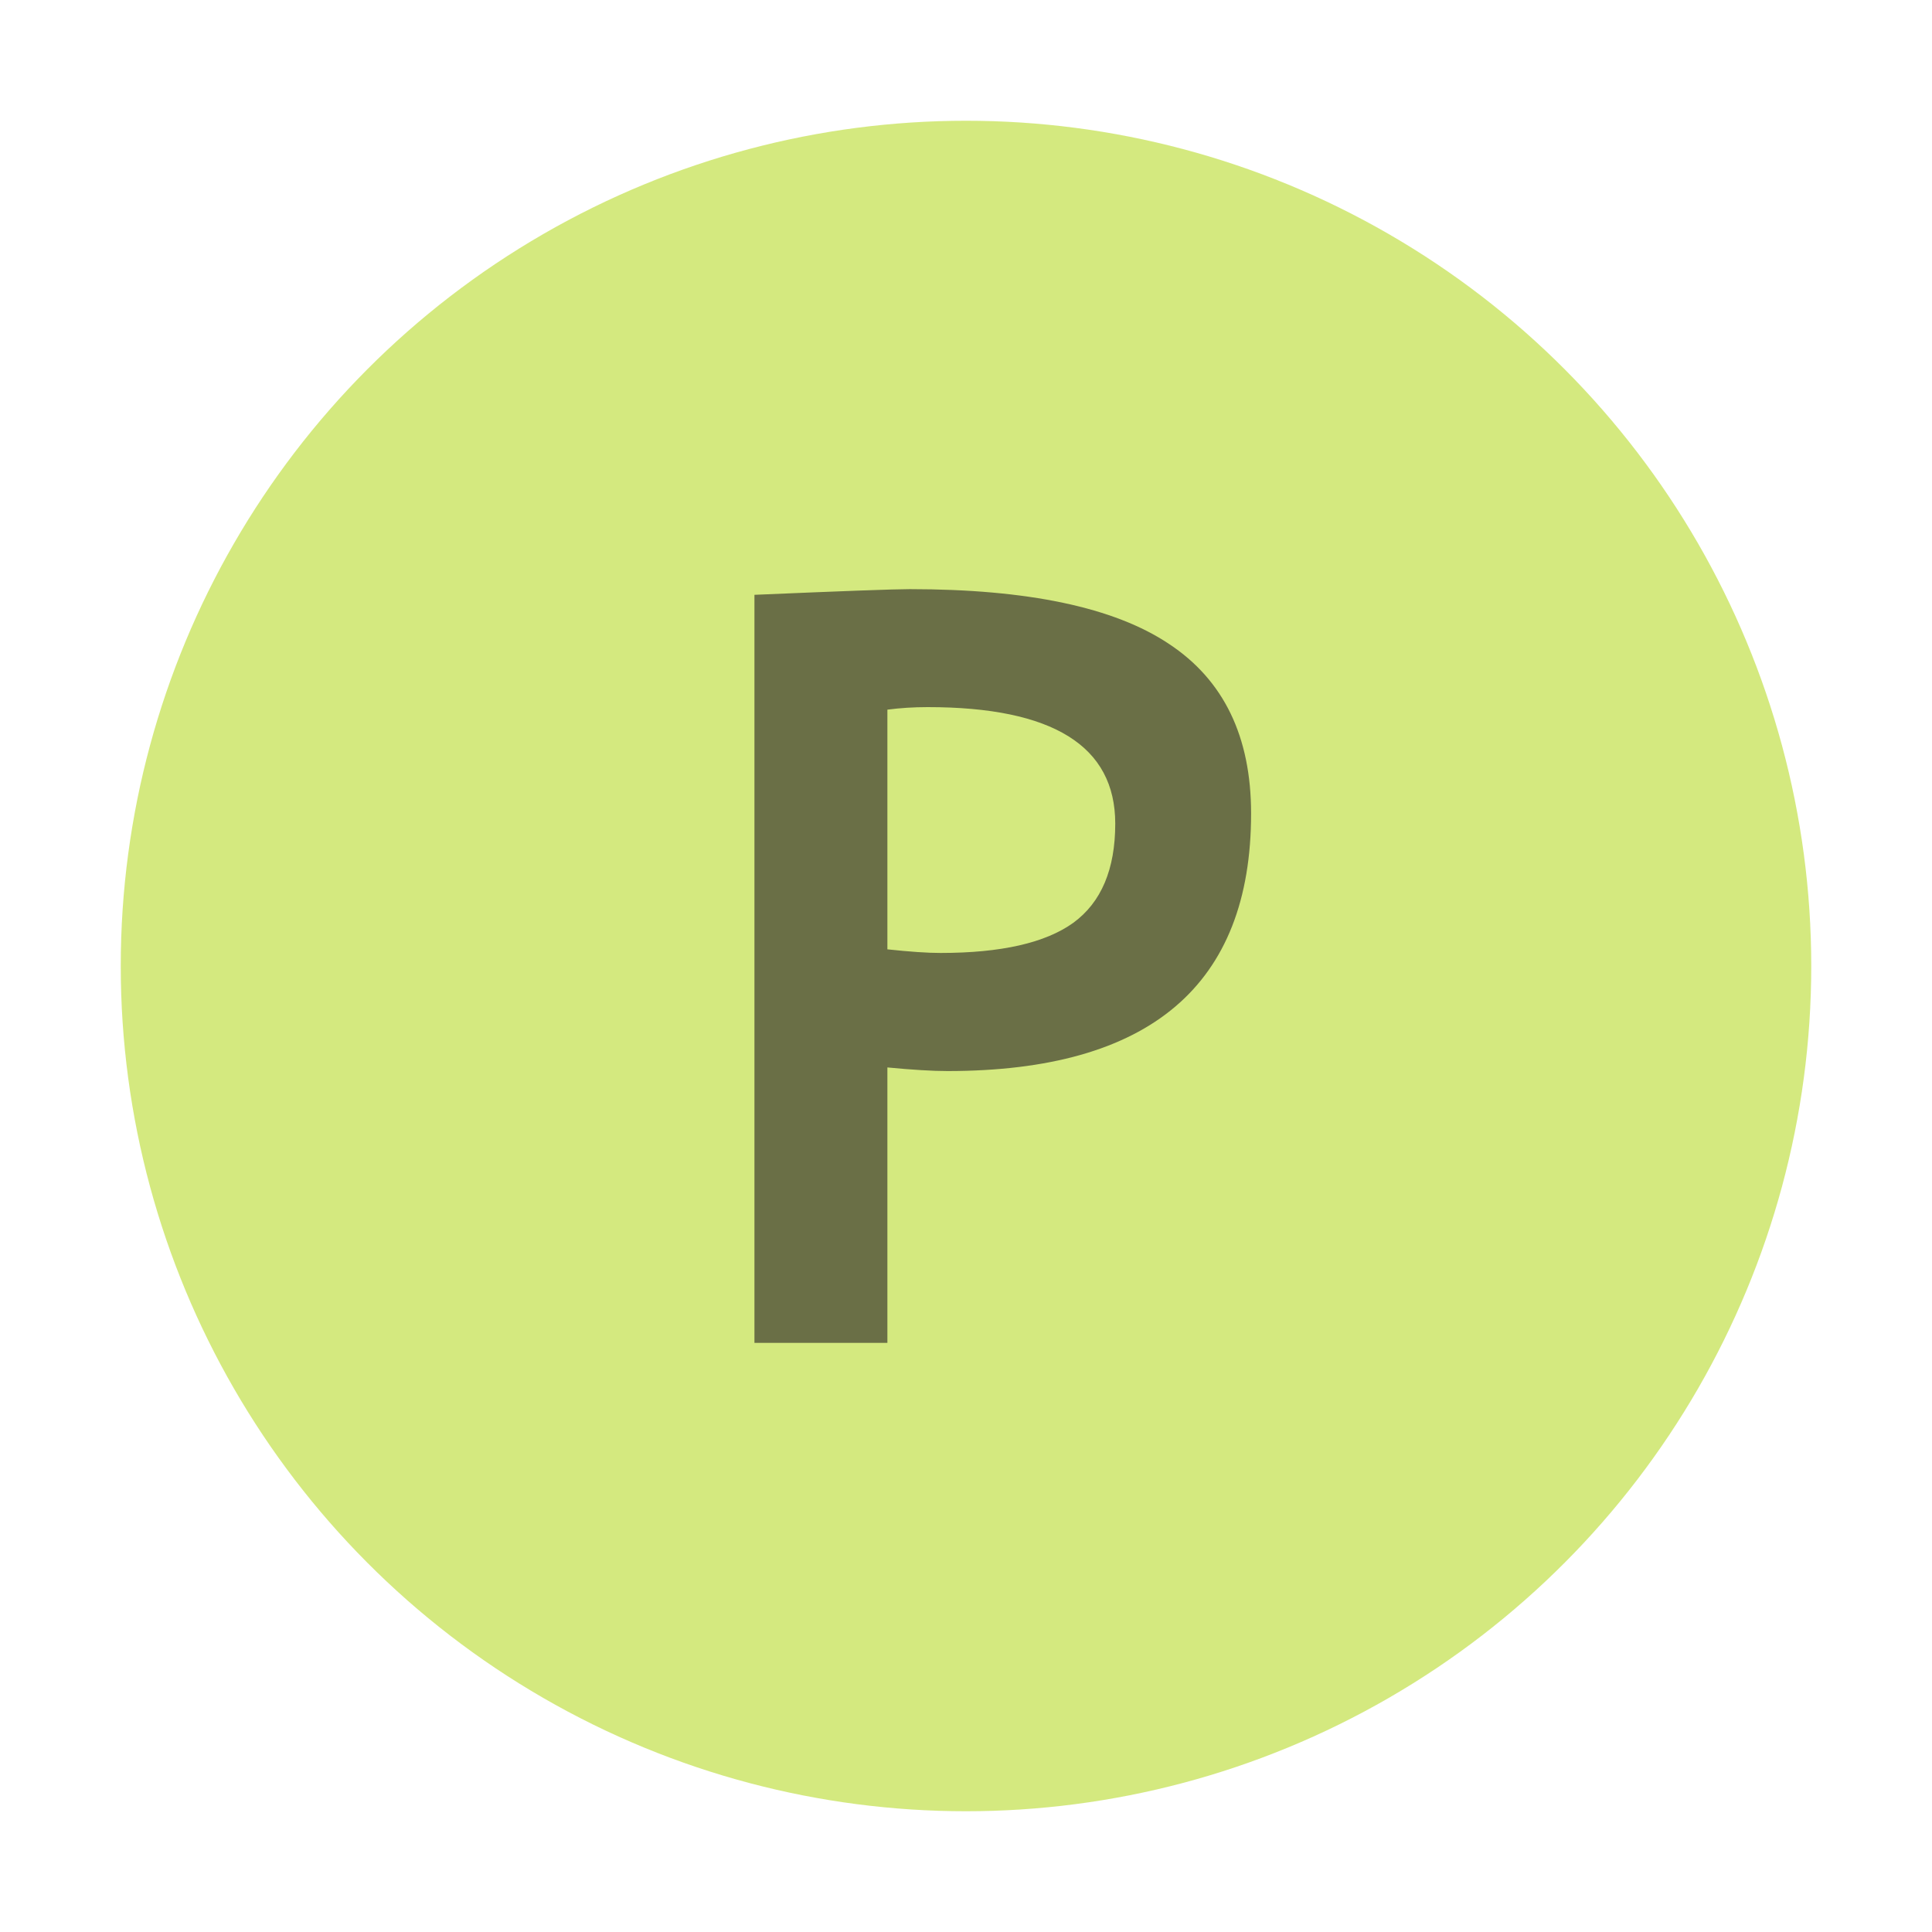 <svg xmlns="http://www.w3.org/2000/svg" viewBox="0 0 16 16">
  <title>packageBody</title>
  <circle cx="8" cy="8" r="7" fill="#aad400" opacity="0.5"/>
  <path d="M 7.349,8.84 V 11.121 H 6.248 V 4.926 q 1.1,-0.047 1.286,-0.047 1.468,0 2.146,0.453 0.681,0.449 0.681,1.405 0,2.133 -2.514,2.133 -0.186,0 -0.499,-0.03 z m 0,-2.962 V 7.862 q 0.279,0.03 0.44,0.03 0.753,0 1.1,-0.25 0.347,-0.254 0.347,-0.821 0,-0.965 -1.553,-0.965 -0.174,0 -0.334,0.021 z" fill="#231f20" opacity="0.6"/>
</svg>
